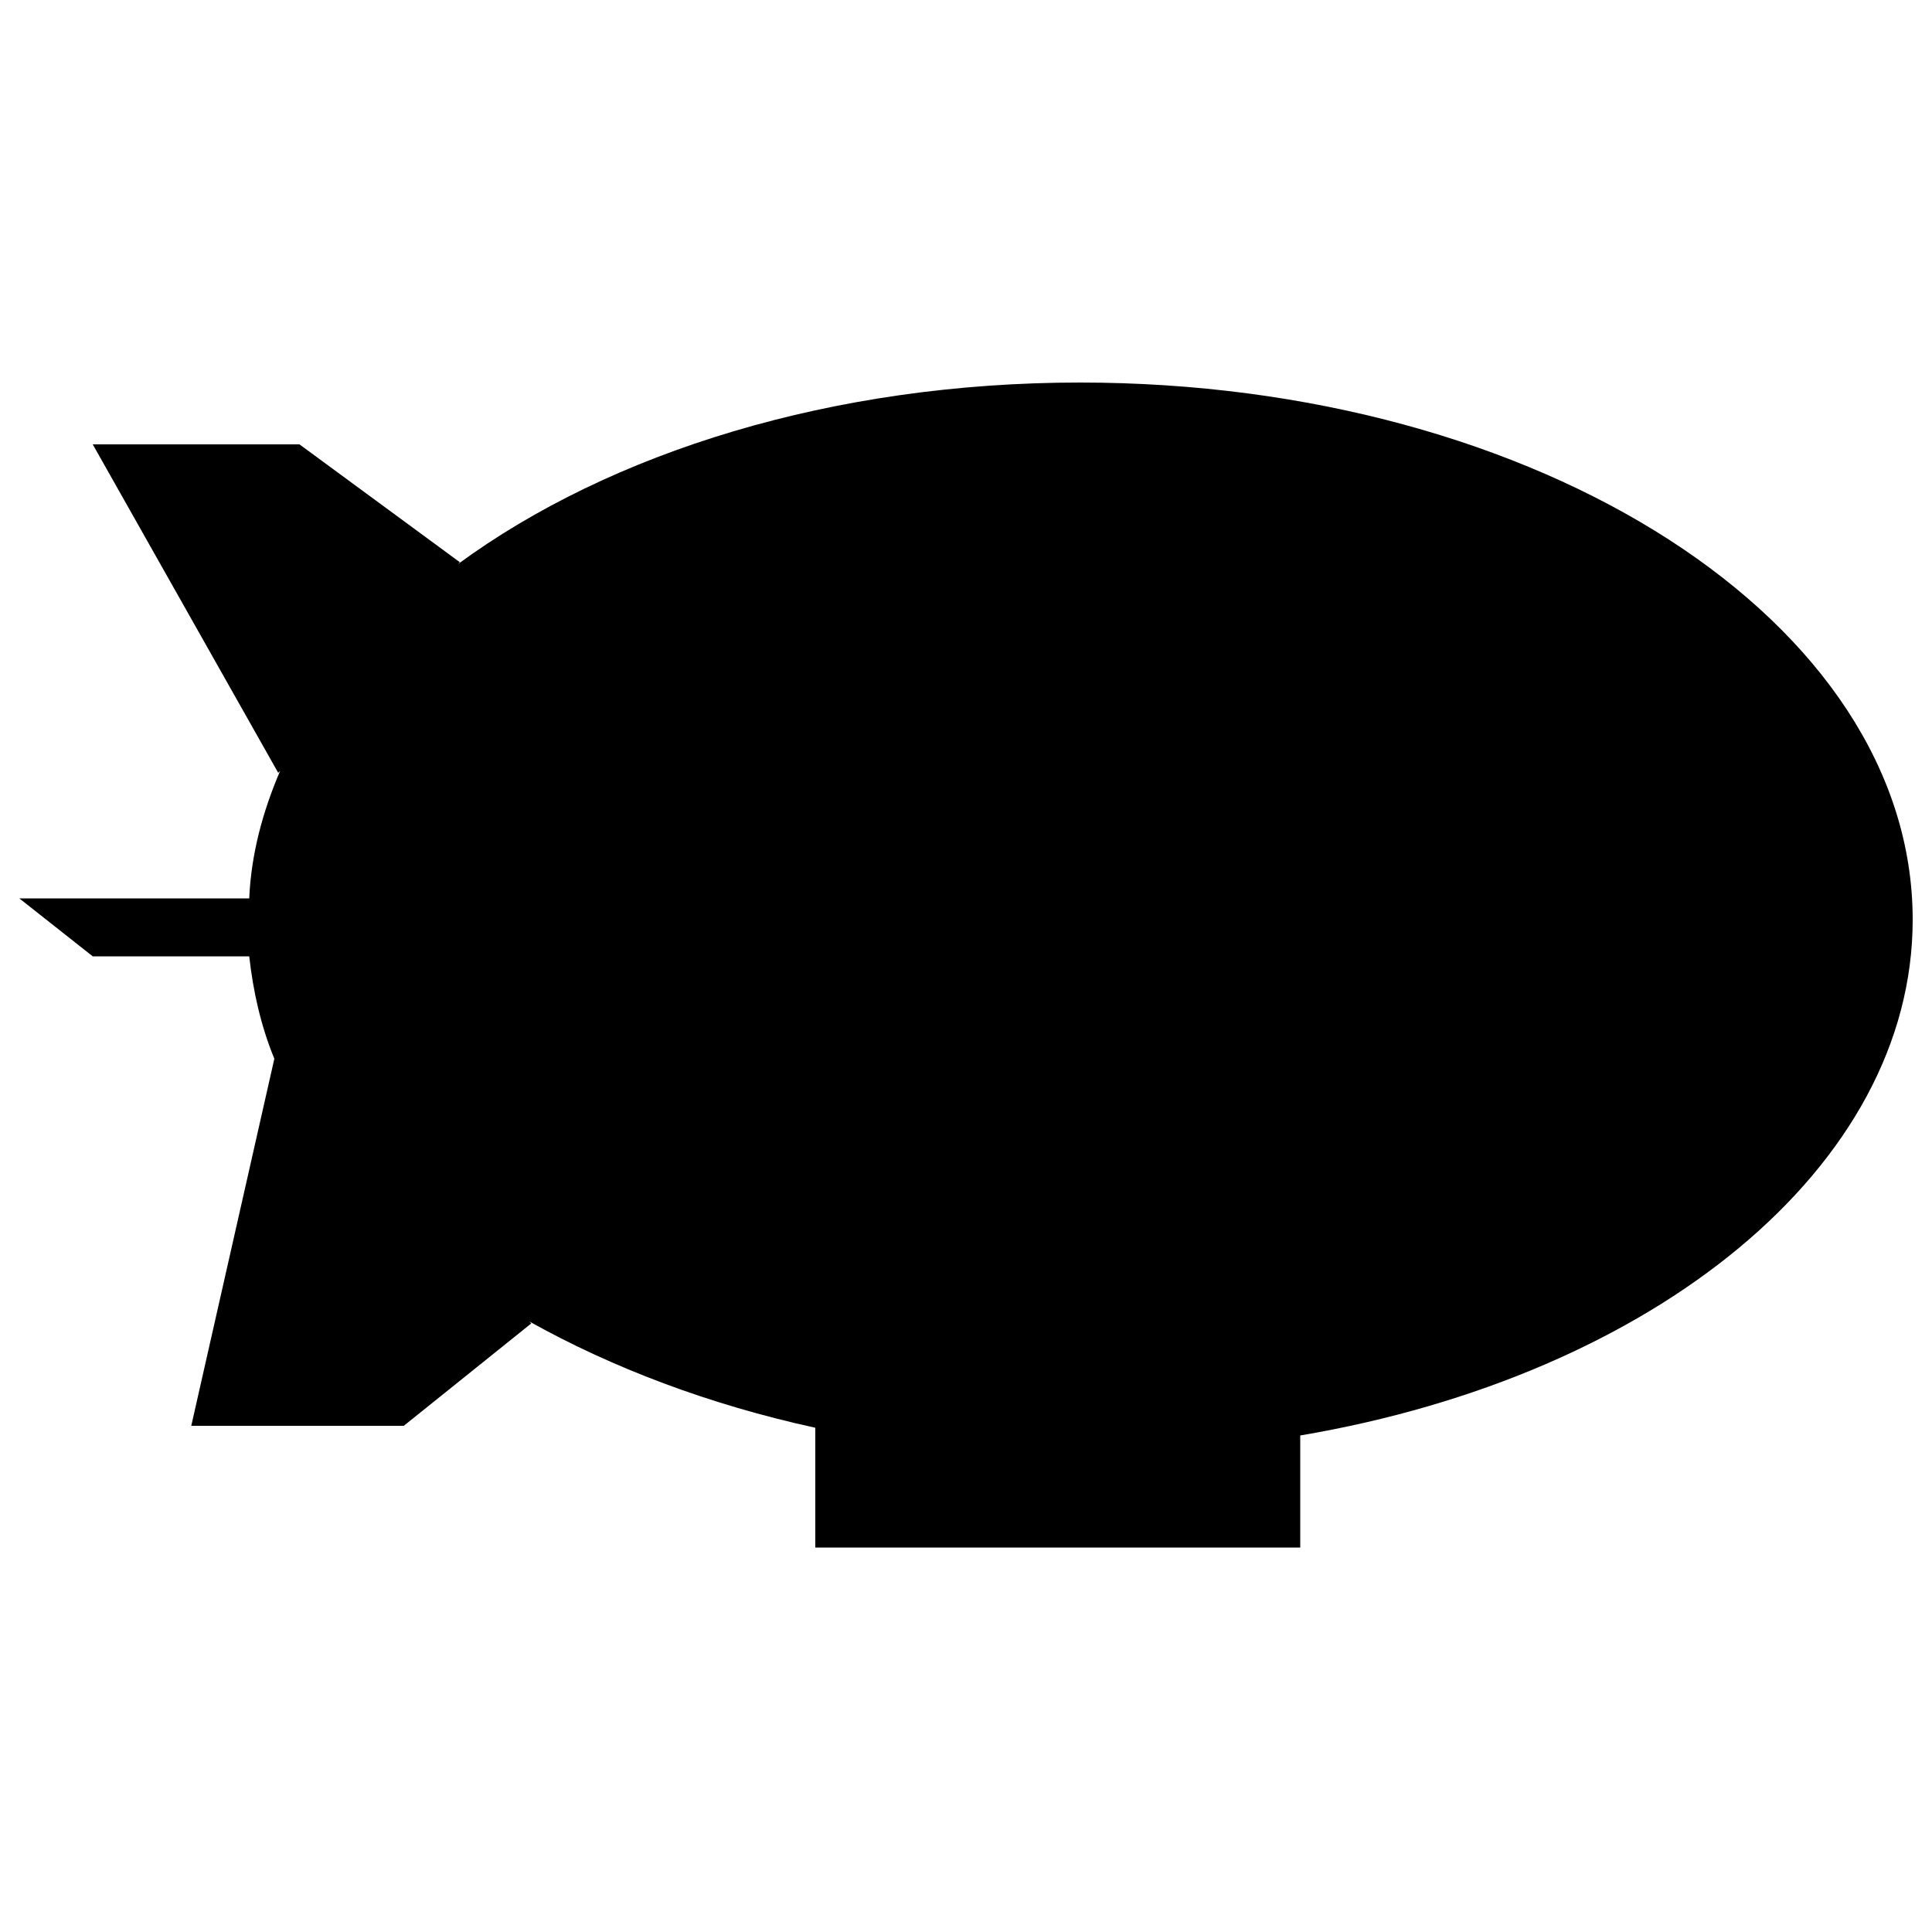<?xml version="1.0" encoding="utf-8"?>
<!-- Generator: Adobe Illustrator 21.0.0, SVG Export Plug-In . SVG Version: 6.00 Build 0)  -->
<!DOCTYPE svg PUBLIC "-//W3C//DTD SVG 1.1//EN" "http://www.w3.org/Graphics/SVG/1.1/DTD/svg11.dtd">
<svg version="1.1" id="Layer_1" xmlns="http://www.w3.org/2000/svg" xmlns:xlink="http://www.w3.org/1999/xlink" x="0px" y="0px" viewBox="0 0 100 100" xml:space="preserve">
<path d="M99,47.6c0-15.4-19.3-27.8-43.1-27.8c-12.8,0-24.3,3.6-32.2,9.4l0.1-0.1L15.5,23H4.8l9.6,17l0.1-0.1
	c-0.9,2.1-1.5,4.3-1.6,6.6H1l3.8,3h8.1c0.2,1.8,0.6,3.6,1.3,5.3L9.9,73.8h11l6.6-5.3l-0.1-0.1c4.3,2.4,9.3,4.3,14.8,5.5v6.2h25.1
	v-5.8C85.6,71.2,99,60.4,99,47.6z"/>
</svg>
